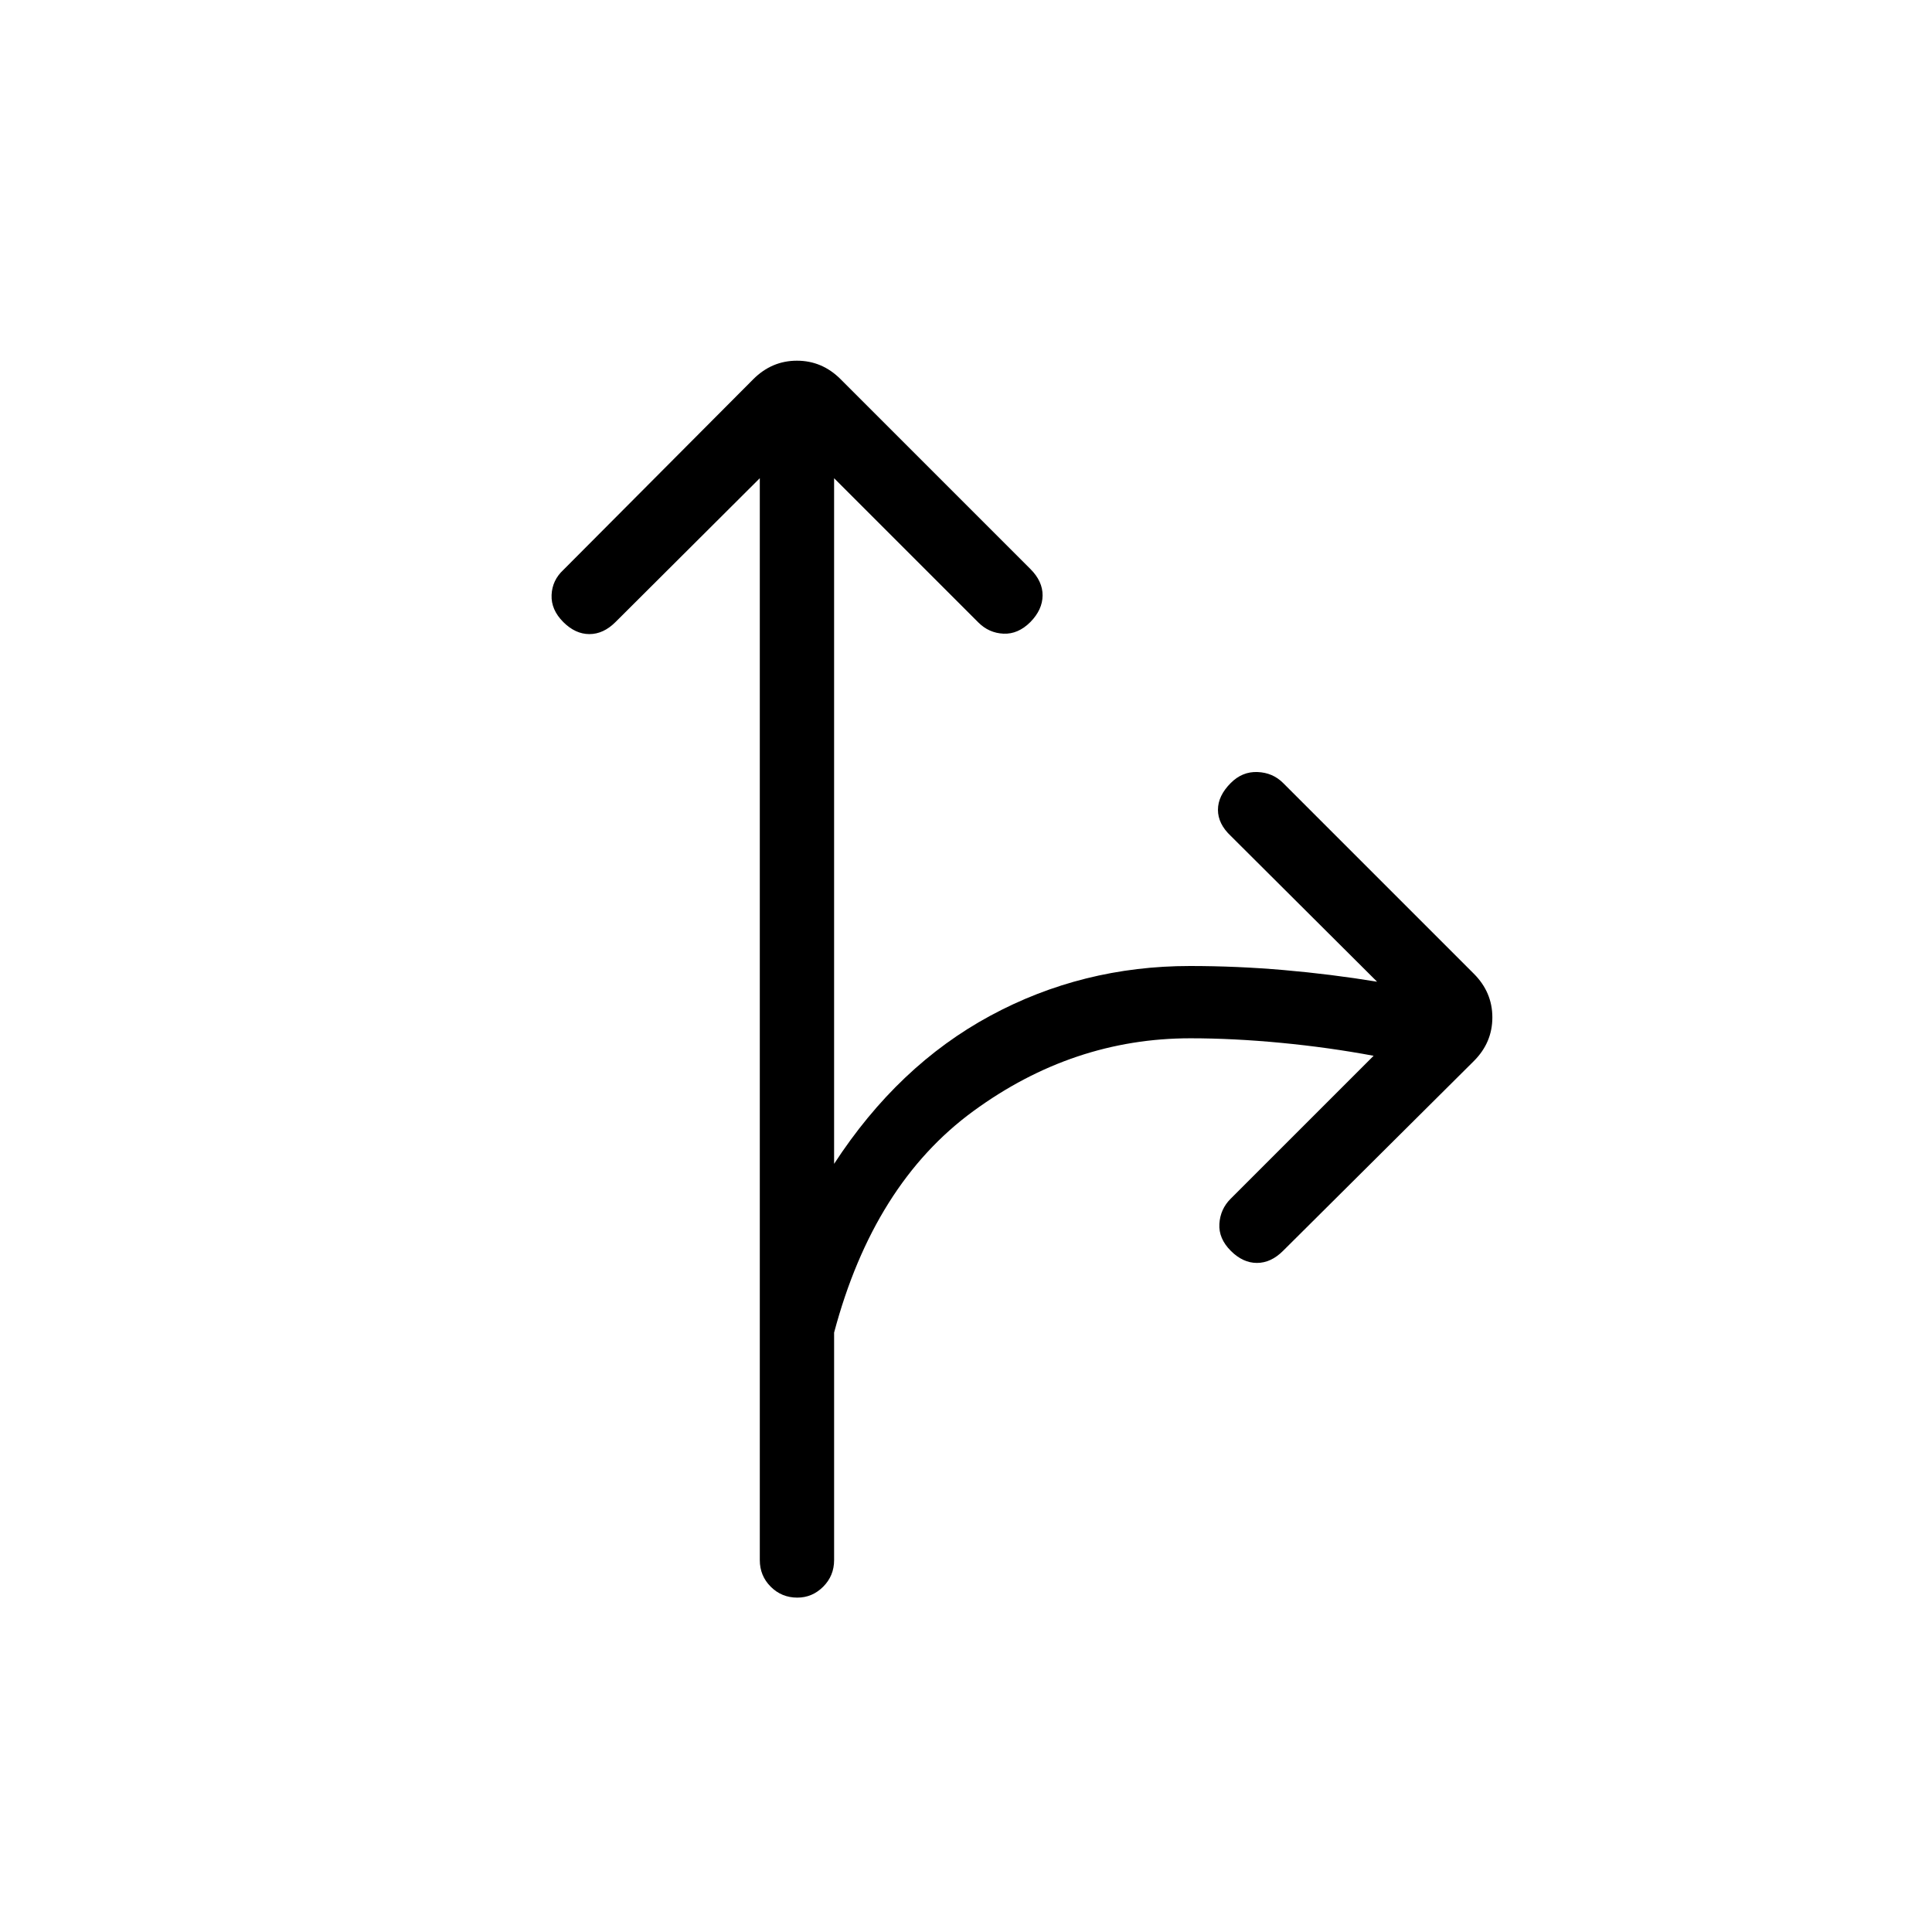 <svg xmlns="http://www.w3.org/2000/svg" height="24" viewBox="0 -960 960 960" width="24"><path d="M396.19-166.15q-7.81 0-13.23-5.43-5.42-5.42-5.42-13.23v-537.57l-71.69 71.46q-6 6-12.98 6-6.99 0-12.99-6-6.11-6.12-5.8-13.43.3-7.3 5.8-12.42l94.43-94.81q9.19-9.19 21.69-9.19 12.5 0 21.69 9.19L512-677.27q6.12 6.12 6.06 13.17-.06 7.06-6.06 13.18-6.12 6.11-13.37 5.79-7.25-.33-12.48-5.56l-71.69-71.69v340.69q31.77-48.81 77.54-73.56Q537.77-480 591.31-480q23.31 0 46.63 2.02 23.33 2.02 46.33 5.79l-72.69-72.43q-6.39-6-6.39-12.98t6.39-13.36q5.73-5.73 13.29-5.42 7.55.3 12.67 5.42l94.81 94.81q9.19 9.19 9.19 21.69 0 12.5-9.19 21.69l-94.81 94.31q-6 6-12.98 6t-12.98-6q-6.12-6.12-5.68-13.42.45-7.31 5.56-12.43l71.08-71.07q-22.23-4.16-45.94-6.43-23.72-2.27-45.1-2.27-58.35 0-107.87 36.2-49.51 36.19-69.17 110.03v113.04q0 7.81-5.42 13.23-5.42 5.43-12.85 5.43Z"/></svg>